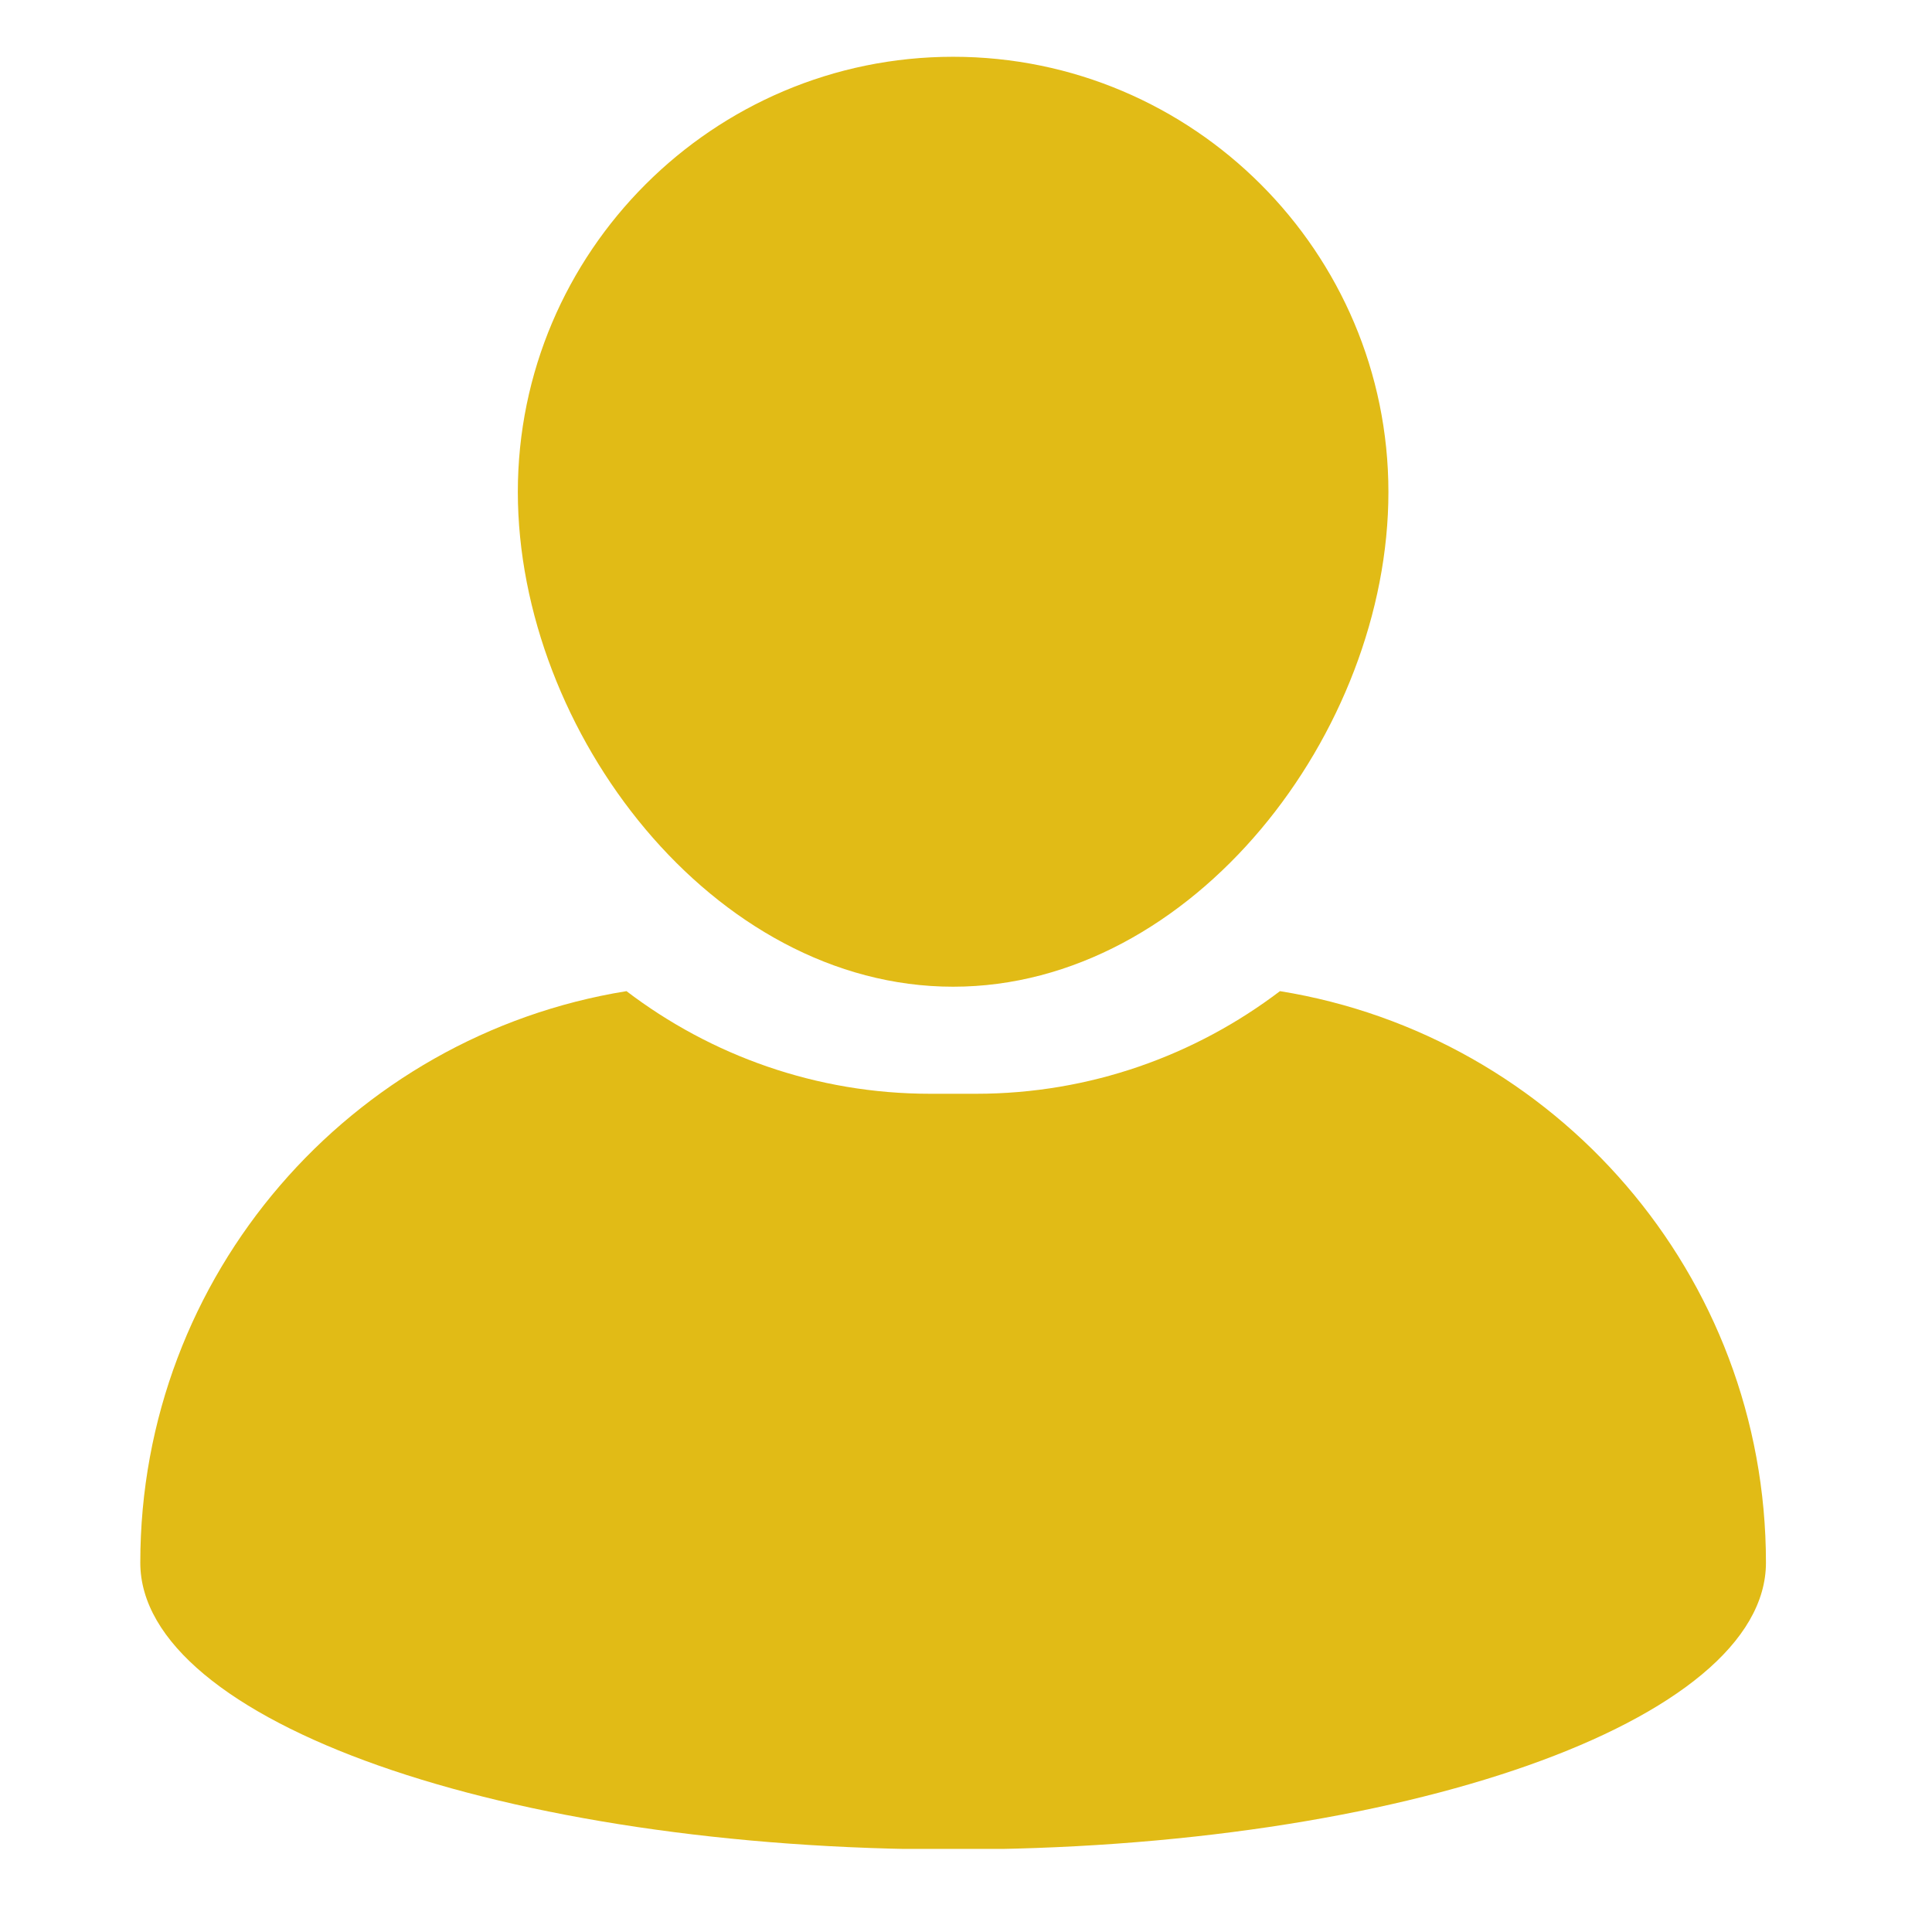 <svg xmlns="http://www.w3.org/2000/svg" xmlns:xlink="http://www.w3.org/1999/xlink" width="50" zoomAndPan="magnify" viewBox="0 0 37.5 37.5" height="50" preserveAspectRatio="xMidYMid meet" version="1.0"><defs><clipPath id="cd7164aef2"><path d="M 10 1.102 L 27 1.102 L 27 20 L 10 20 Z M 10 1.102 " clip-rule="nonzero"/></clipPath><clipPath id="68d43e7690"><path d="M 2.645 19 L 34.473 19 L 34.473 35.887 L 2.645 35.887 Z M 2.645 19 " clip-rule="nonzero"/></clipPath></defs><g clip-path="url(#cd7164aef2)"><path fill="#e1bb16" d="M 18.5 19.152 C 23.16 19.152 26.949 14.207 26.949 9.551 C 26.949 4.891 23.16 1.102 18.5 1.102 C 13.844 1.102 10.051 4.891 10.051 9.551 C 10.055 14.207 13.844 19.152 18.5 19.152 Z M 18.5 19.152 " fill-opacity="1" fill-rule="nonzero"/></g><g clip-path="url(#68d43e7690)"><path fill="#e1bb16" d="M 24.844 19.238 C 23.203 20.484 21.16 21.23 18.945 21.23 L 18.055 21.23 C 15.84 21.23 13.797 20.484 12.16 19.238 C 6.809 20.102 2.723 24.738 2.723 30.332 C 2.723 33.406 9.785 35.898 18.5 35.898 C 27.215 35.898 34.277 33.406 34.277 30.332 C 34.277 24.738 30.191 20.102 24.844 19.238 Z M 24.844 19.238 " fill-opacity="1" fill-rule="nonzero"/></g></svg>